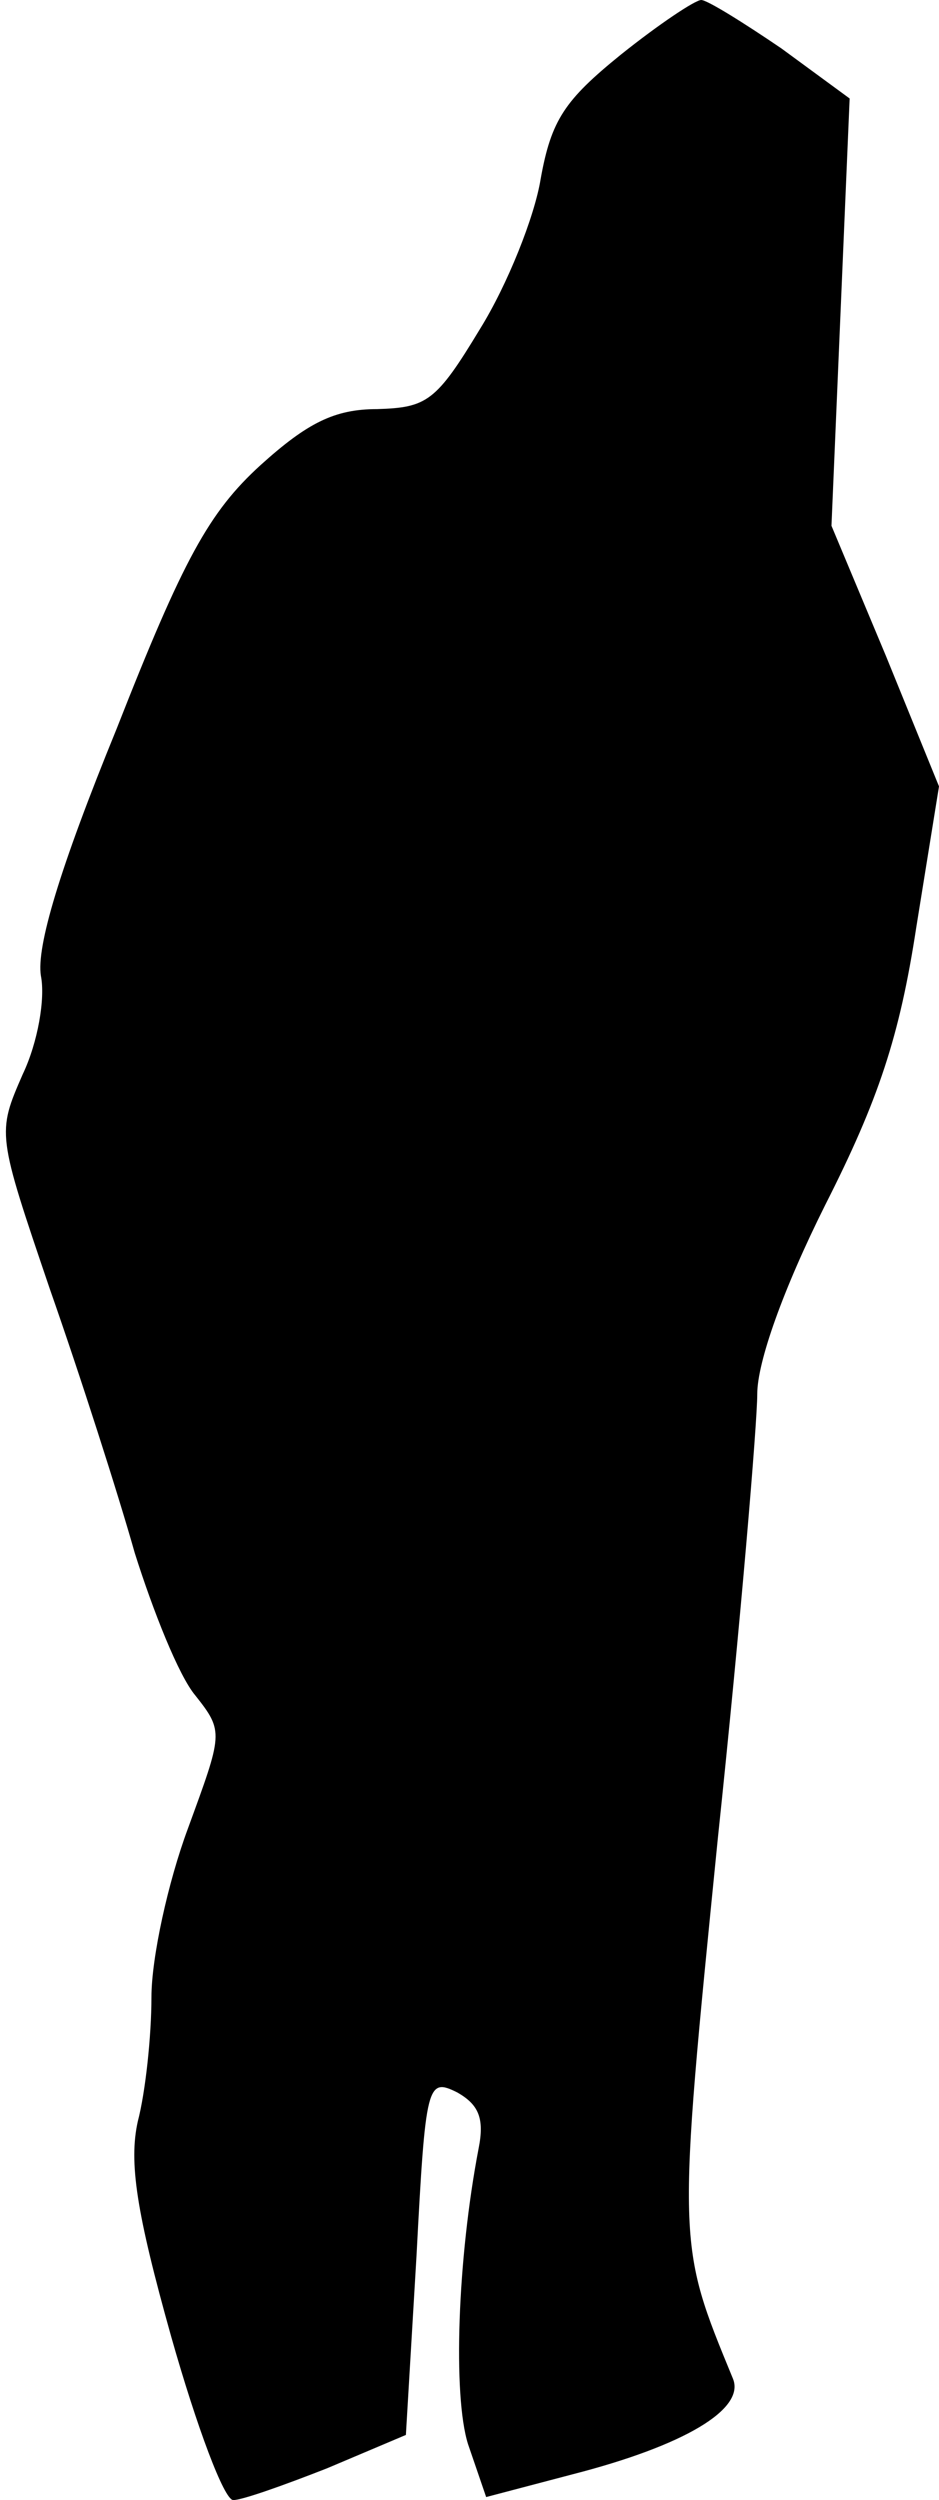 <?xml version="1.0" standalone="no"?>
<!DOCTYPE svg PUBLIC "-//W3C//DTD SVG 20010904//EN"
 "http://www.w3.org/TR/2001/REC-SVG-20010904/DTD/svg10.dtd">
<svg version="1.0" xmlns="http://www.w3.org/2000/svg"
 width="62pt" height="165pt" viewBox="0 0 62 165"
 preserveAspectRatio="xMidYMid meet">
<g transform="translate(0,165) scale(0.1,-0.1)"
fill="#000000" stroke="none">
<path fill="#000000" stroke="none" d="M410 1614 c-37 -30 -46 -43 -53 -82 -4
-25 -22 -70 -40 -99 -29 -48 -35 -52 -68 -53 -28 0 -46 -9 -77 -37 -34 -31
-51 -62 -95 -174 -38 -93 -53 -144 -50 -163 3 -15 -2 -44 -12 -65 -17 -39 -17
-39 18 -142 20 -57 45 -135 56 -174 12 -38 29 -81 40 -94 19 -24 18 -25 -5
-88 -13 -35 -24 -85 -24 -111 0 -26 -4 -63 -9 -82 -6 -27 -1 -60 22 -142 17
-60 35 -108 41 -108 6 0 34 10 62 21 l52 22 7 118 c6 114 7 118 27 108 14 -8
18 -17 14 -37 -14 -73 -17 -163 -7 -195 l12 -35 57 15 c74 19 114 43 106 63
-37 90 -37 87 -10 357 15 142 26 274 26 293 0 21 17 69 45 125 35 69 49 111
60 183 l15 93 -35 86 -36 86 6 141 6 141 -45 33 c-25 17 -49 32 -53 32 -4 0
-28 -16 -53 -36z"/>
</g>
</svg>
